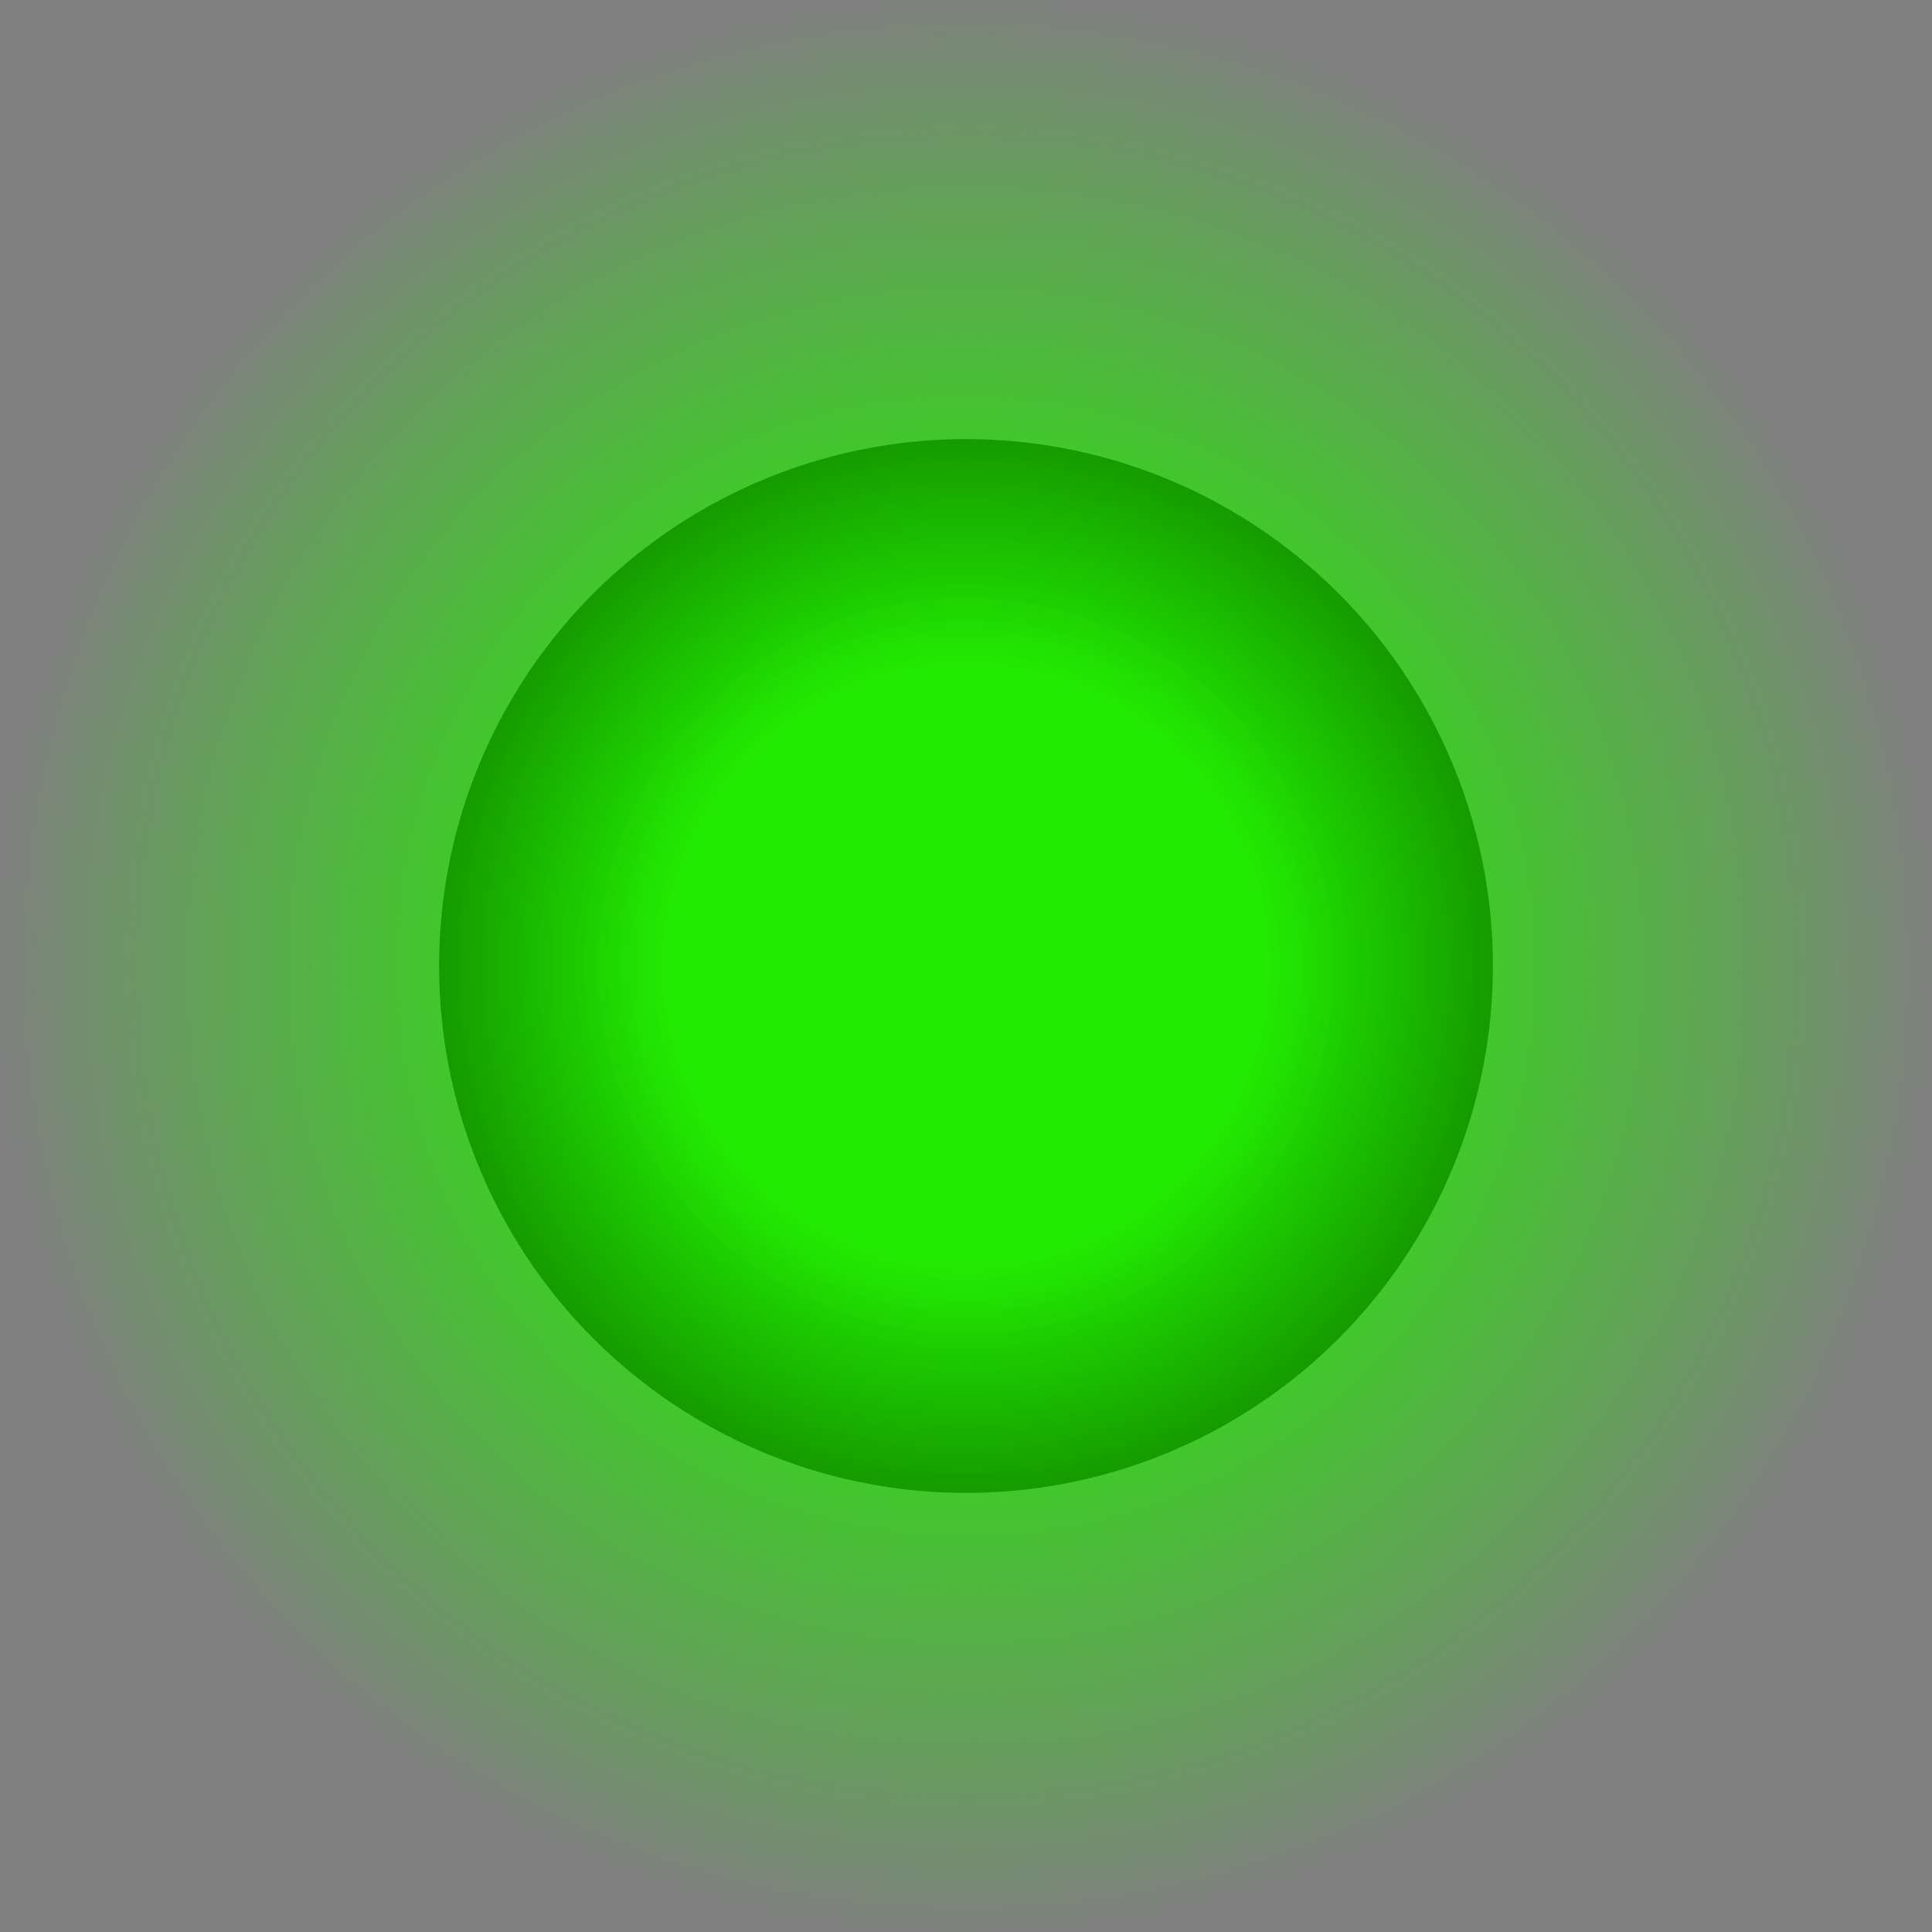 <svg width="220" height="220" viewBox="0 0 220 220" fill="none" xmlns="http://www.w3.org/2000/svg">
<rect x="0" y="0" width="220" height="220" fill="#808080" stroke="none"/>
<circle cx="110" cy="110" r="56" fill="url(#paint0_radial_207_14)" stroke="black" stroke-width="8"/>
<circle cx="110" cy="110" r="110" fill="url(#paint1_radial_207_14)"/>
<defs>
<radialGradient id="paint0_radial_207_14" cx="0" cy="0" r="1" gradientUnits="userSpaceOnUse" gradientTransform="translate(110 110) rotate(-90) scale(60)">
<stop stop-color="white"/>
<stop offset="0.711"/>
</radialGradient>
<radialGradient id="paint1_radial_207_14" cx="0" cy="0" r="1" gradientUnits="userSpaceOnUse" gradientTransform="translate(110 110) rotate(-90) scale(110)">
<stop offset="0.3" stop-color="#21EC00"/>
<stop offset="1" stop-color="#21EC00" stop-opacity="0"/>
</radialGradient>
</defs>
</svg>
